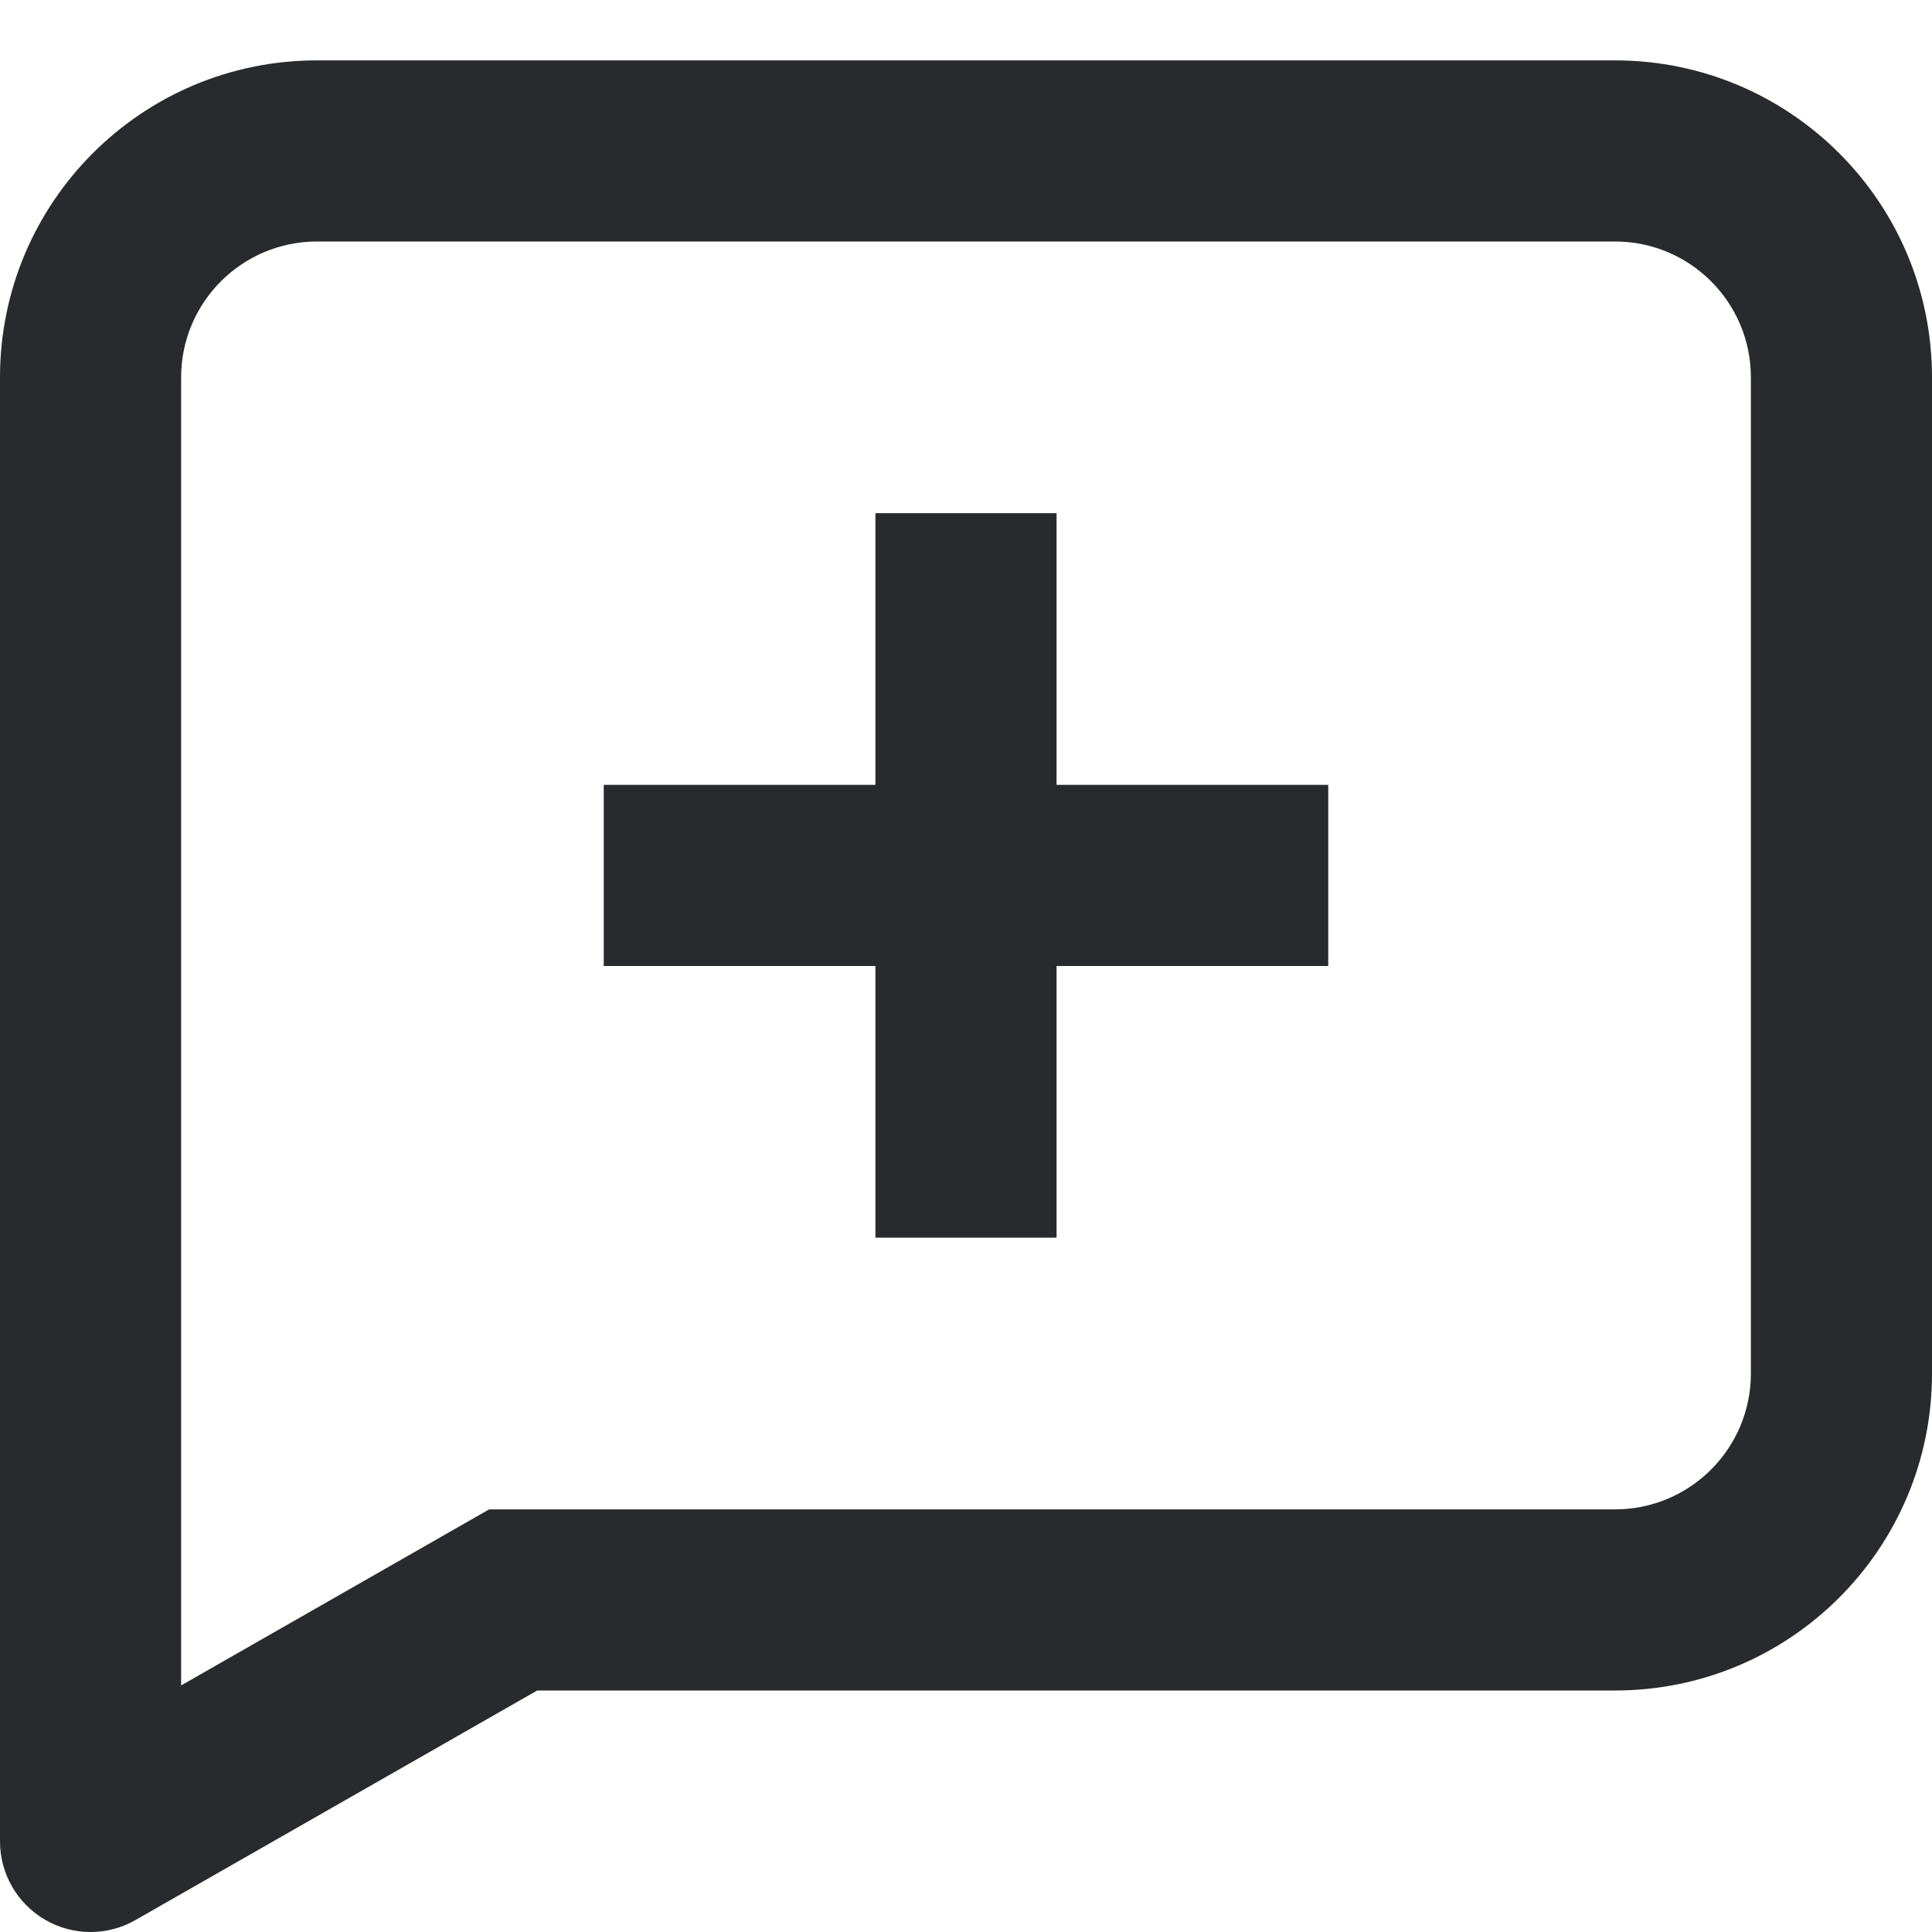 <svg width="16" height="16" viewBox="0 0 16 16" fill="none" xmlns="http://www.w3.org/2000/svg">
<path fill-rule="evenodd" clip-rule="evenodd" d="M2.625 2C2.004 2 1.5 2.504 1.5 3.125V13.958L4.051 12.5H13.375C13.996 12.5 14.5 11.996 14.5 11.375V3.125C14.5 2.504 13.996 2 13.375 2H2.625ZM0 3.125C0 1.675 1.175 0.5 2.625 0.5H13.375C14.825 0.5 16 1.675 16 3.125V11.375C16 12.825 14.825 14 13.375 14H4.449L1.122 15.901C0.89 16.034 0.605 16.033 0.374 15.899C0.142 15.764 0 15.517 0 15.25V3.125ZM7.25 6.5V4.25H8.75V6.5H11V8H8.75V10.25H7.25V8H5V6.5H7.25Z" fill="#292A2E"/>
</svg>
